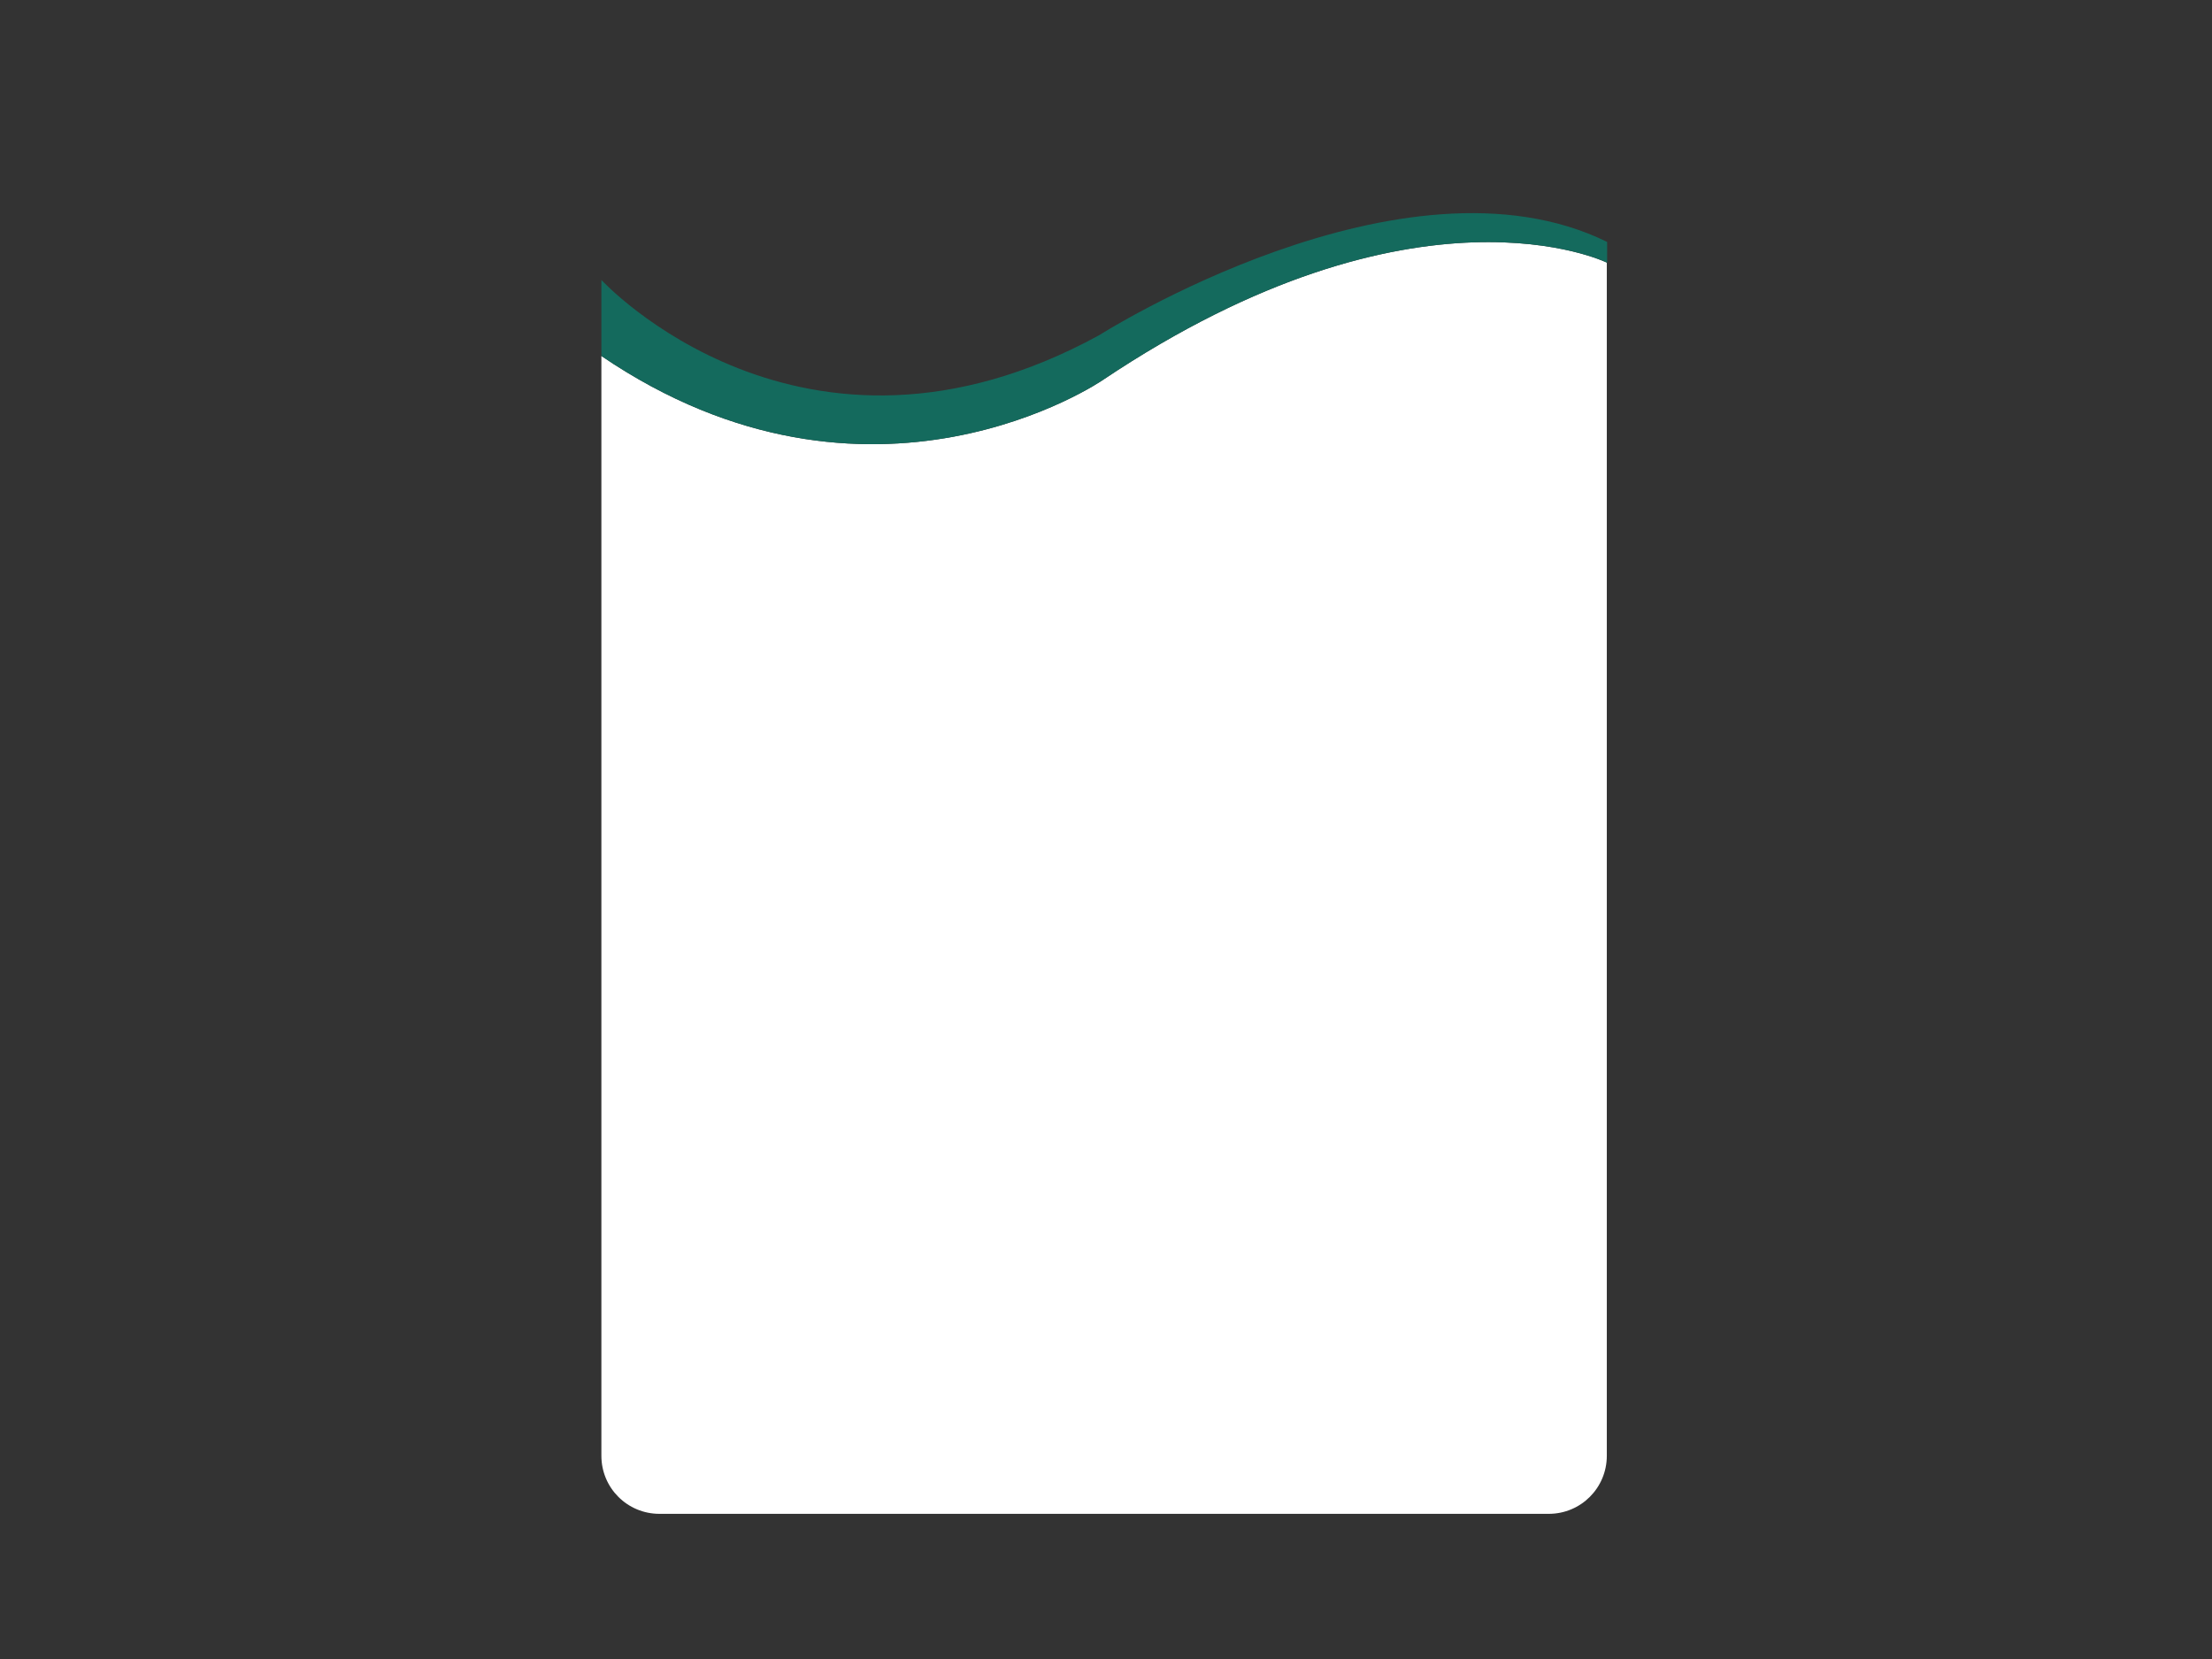 <?xml version="1.0" encoding="utf-8"?>
<!-- Generator: Adobe Illustrator 22.1.0, SVG Export Plug-In . SVG Version: 6.00 Build 0)  -->
<svg version="1.1" id="Layer_1" xmlns="http://www.w3.org/2000/svg" xmlns:xlink="http://www.w3.org/1999/xlink" x="0px" y="0px"
	 viewBox="0 0 640 480" style="enable-background:new 0 0 640 480;" xml:space="preserve">
<rect x="0" y="0" width="640" height="480" fill="#333333" stroke="none"/>
<style type="text/css">
	.st0{fill:#FFFFFF;}
	.st1{fill:#146a5d;}
</style>
<g>
	<path class="st0" d="M319,110c0,0-67,46-145-7v318.2c0,9.3,7.5,16.8,16.8,16.8h257.3c9.3,0,16.8-7.5,16.8-16.8V76
		C465,76,410,49,319,110z"/>
	<path class="st1" d="M174,81c0,0,58,63,144,16c0,0,88-56,147-27v6c0,0-55-27-146,34c0,0-67,46-145-7V81z"/>
</g>
</svg>
